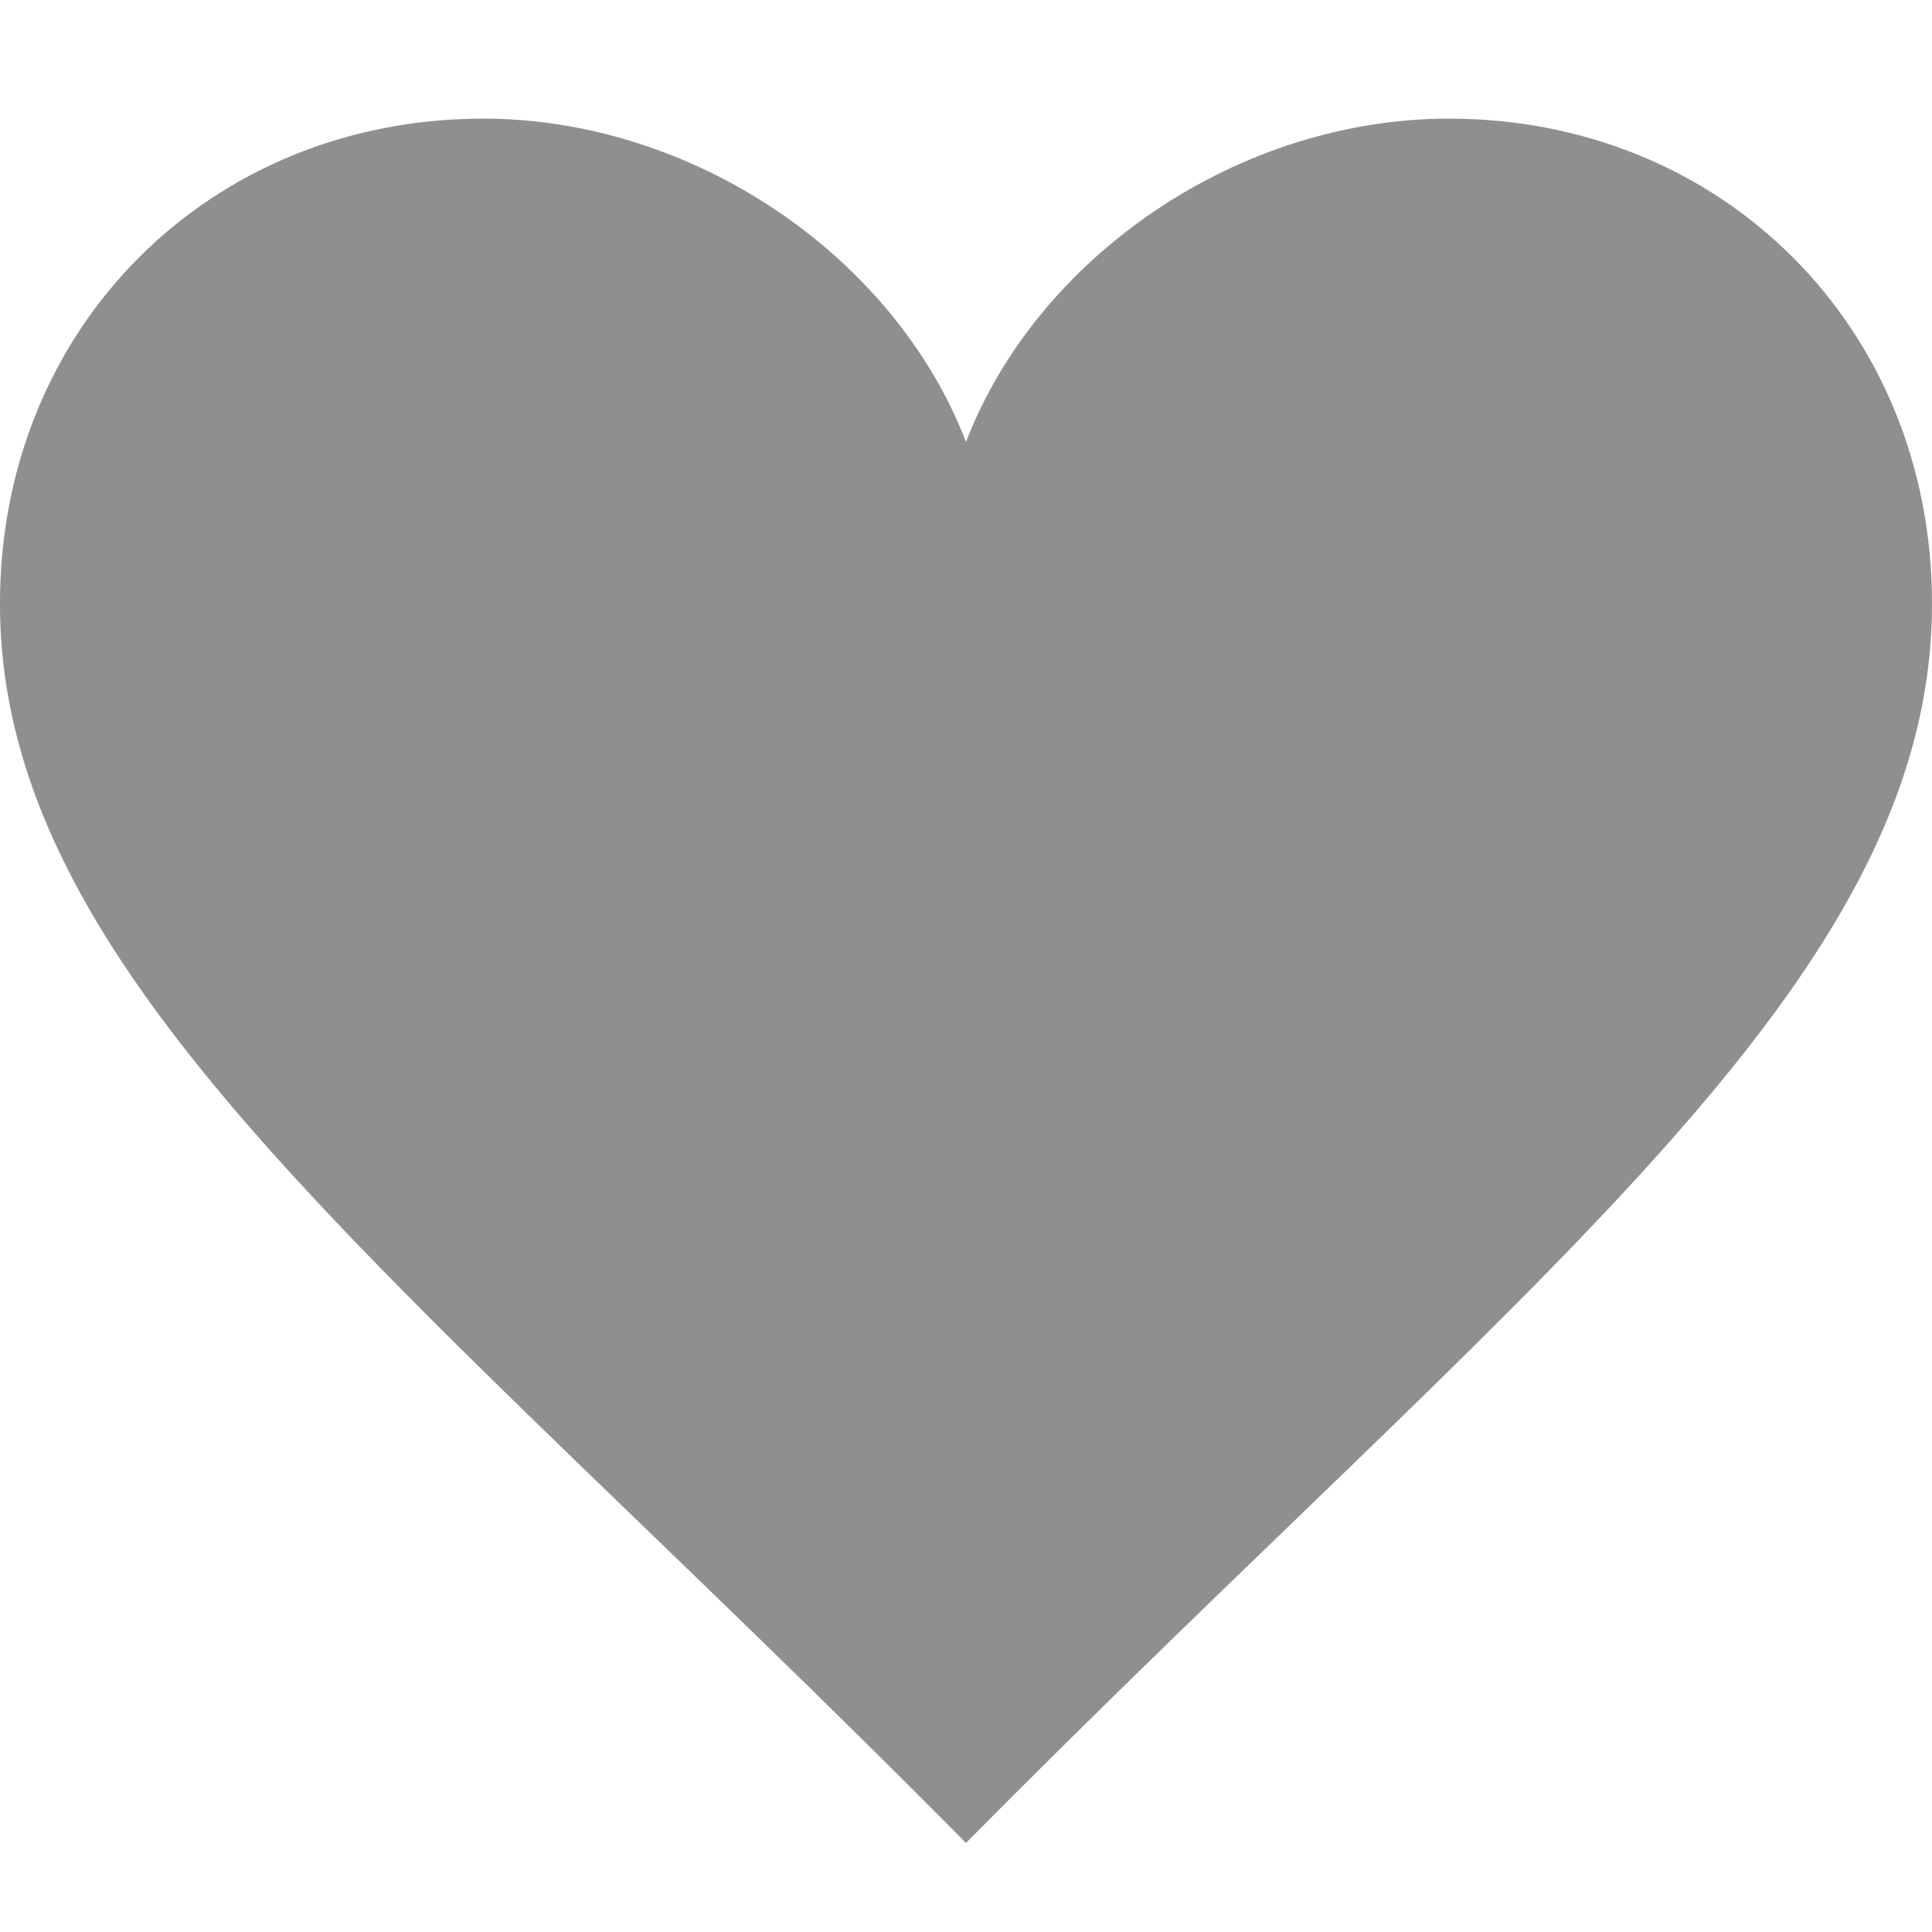 <svg xmlns="http://www.w3.org/2000/svg" width="65" height="65">
    <path fill="#009FE3" fill-opacity="0" fill-rule="evenodd" d="M0 0h65v65H0V0z"/>
    <path fill="#8F8F8F" fill-rule="evenodd" d="M48.75 3.991c-7.061 0-13.832 4.597-16.25 10.877-2.419-6.28-9.196-10.877-16.249-10.877-9.184 0-16.252 7.004-16.252 16.317 0 12.796 13.698 22.689 32.501 41.696C51.303 42.997 65 33.104 65 20.308c0-9.313-7.068-16.317-16.25-16.317z"/>
</svg>
